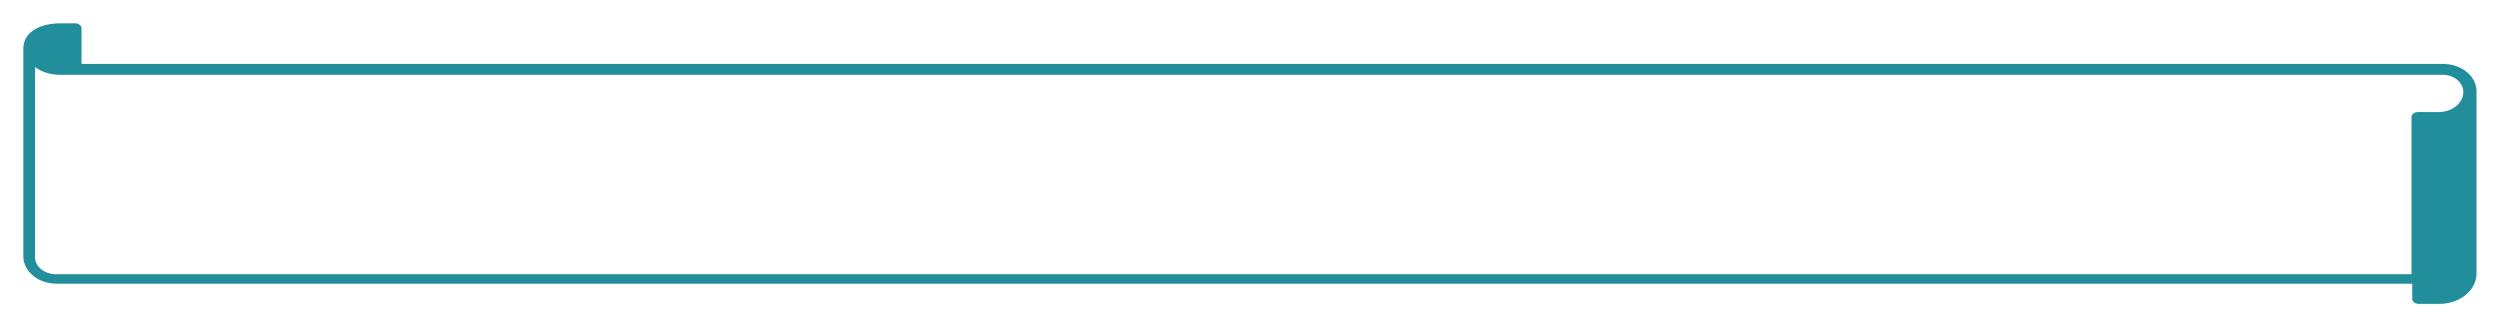 <?xml version="1.0" encoding="UTF-8"?>
<svg width="857px" height="112px" viewBox="0 0 857 112" version="1.1" xmlns="http://www.w3.org/2000/svg" xmlns:xlink="http://www.w3.org/1999/xlink">
    <!-- Generator: sketchtool 42 (36781) - http://www.bohemiancoding.com/sketch -->
    <title>8AB29C51-E253-489C-B74A-384ACAA9332F</title>
    <desc>Created with sketchtool.</desc>
    <defs>
        <filter x="-50%" y="-50%" width="200%" height="200%" filterUnits="objectBoundingBox" id="filter-1">
            <feOffset dx="0" dy="-2" in="SourceAlpha" result="shadowOffsetOuter1"></feOffset>
            <feGaussianBlur stdDeviation="4" in="shadowOffsetOuter1" result="shadowBlurOuter1"></feGaussianBlur>
            <feColorMatrix values="0 0 0 0 0   0 0 0 0 0   0 0 0 0 0  0 0 0 0.649 0" type="matrix" in="shadowBlurOuter1" result="shadowMatrixOuter1"></feColorMatrix>
            <feMerge>
                <feMergeNode in="shadowMatrixOuter1"></feMergeNode>
                <feMergeNode in="SourceGraphic"></feMergeNode>
            </feMerge>
        </filter>
    </defs>
    <g id="FFT-公版頁_1129" stroke="none" stroke-width="1" fill="none" fill-rule="evenodd">
        <g id="1440_Monthly-Stories" transform="translate(-292, -584)">
            <g id="Group-6" transform="translate(300, 594)">
                <g id="Page-1" filter="url(#filter-1)">
                    <path d="M818.923,89.254 L818.923,94.426 C818.923,95.39 819.878,96.17 821.053,96.17 L828.246,96.17 C835.248,96.17 840.945,91.504 840.945,85.768 L840.945,23.27 C840.945,18.113 835.824,13.919 829.53,13.919 L19.947,13.919 L19.947,1.744 C19.947,0.781 18.994,0 17.818,0 L12.698,0 C5.697,0 -5.68434189e-14,2.967 -5.68434189e-14,8.703 L-5.68434189e-14,79.904 C-5.68434189e-14,85.061 5.121,89.255 11.414,89.255 L818.923,89.254 Z" id="Path" fill="#228E9C"></path>
                    <path d="M4,15 C6.246,16.64 9.202,17.639 12.44,17.639 L829.272,17.639 C833.218,17.639 836.429,20.269 836.429,23.502 C836.429,27.314 832.641,30.416 827.988,30.416 L820.795,30.416 C819.618,30.416 818.665,31.197 818.665,32.16 L818.665,85.997 L11.157,85.999 C7.21,85.999 4,83.369 4,80.137 L4,15 Z" id="Fill-1" fill="#FFFFFF"></path>
                </g>
            </g>
        </g>
    </g>
</svg>